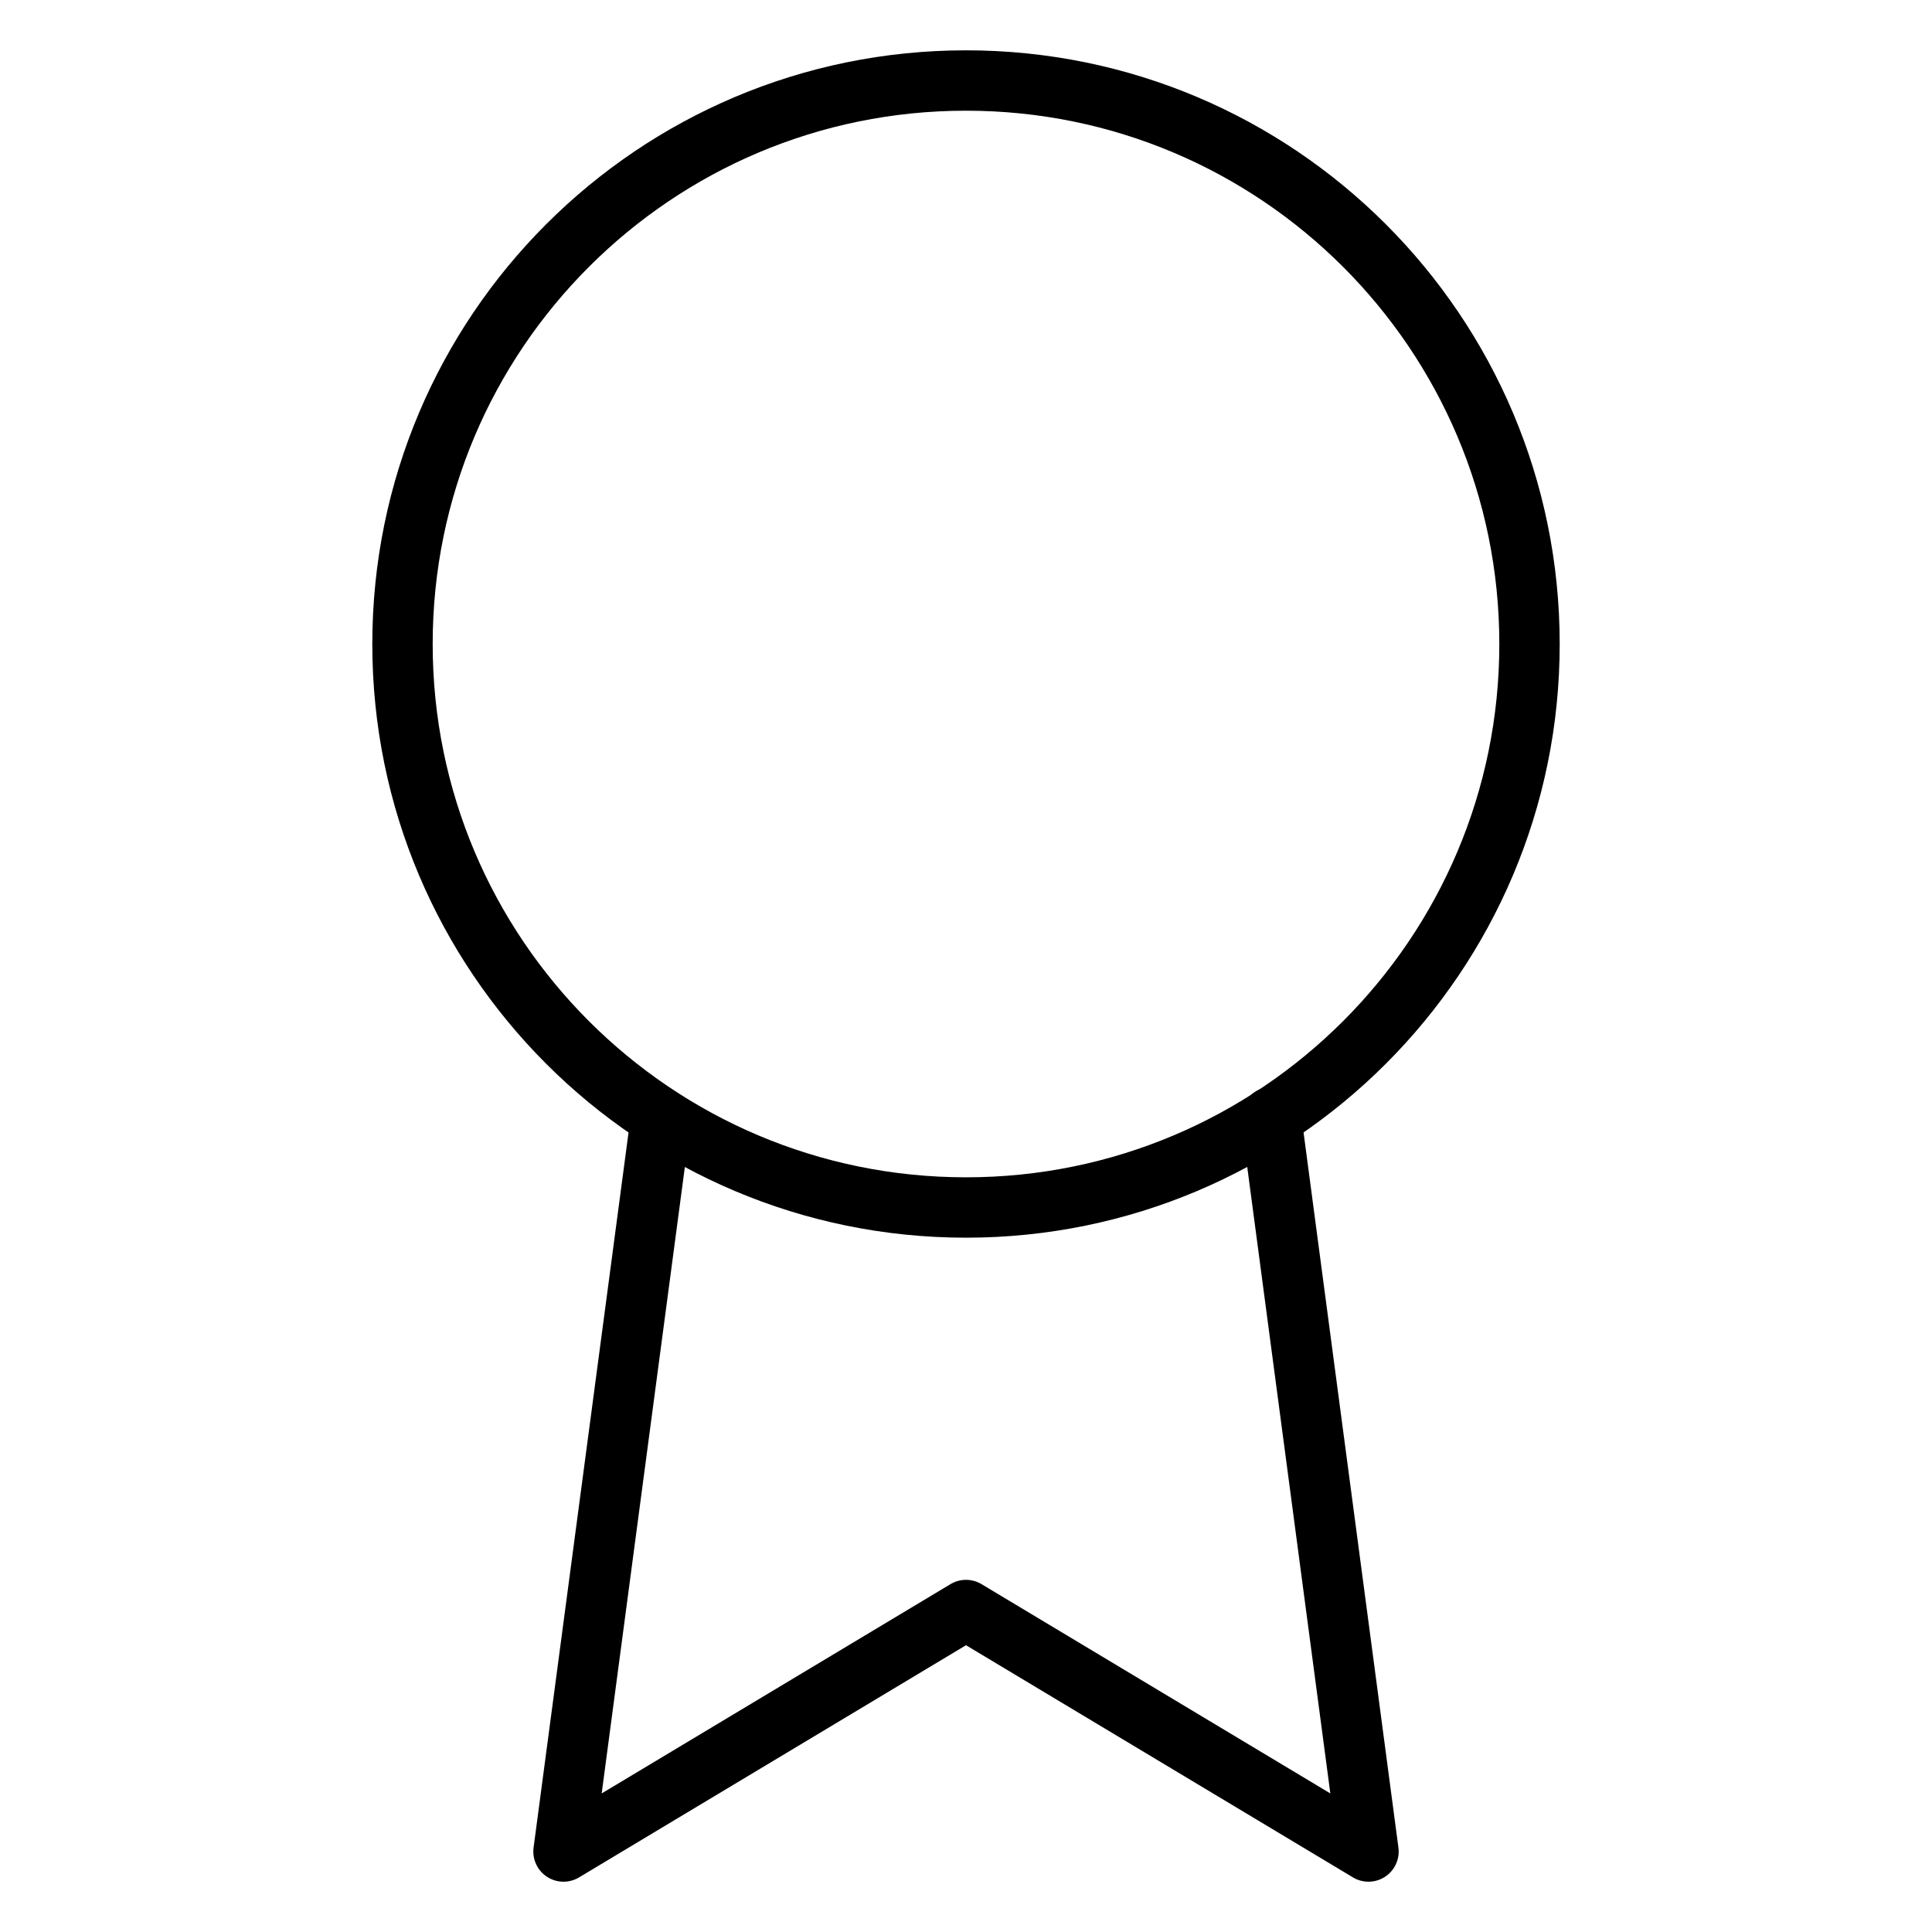 <svg width="64" height="64" viewBox="0 0 64 64" fill="none" xmlns="http://www.w3.org/2000/svg">
<path d="M32 40C42.309 40 50.667 31.643 50.667 21.334C50.667 11.024 42.309 2.667 32 2.667C21.691 2.667 13.333 11.024 13.333 21.334C13.333 31.643 21.691 40 32 40Z" stroke="currentColor" stroke-width="2" stroke-linecap="round" stroke-linejoin="round"/>
<path d="M21.893 37.04L18.667 61.334L32 53.334L45.333 61.334L42.107 37.014" stroke="currentColor" stroke-width="2" stroke-linecap="round" stroke-linejoin="round"/>
</svg>
